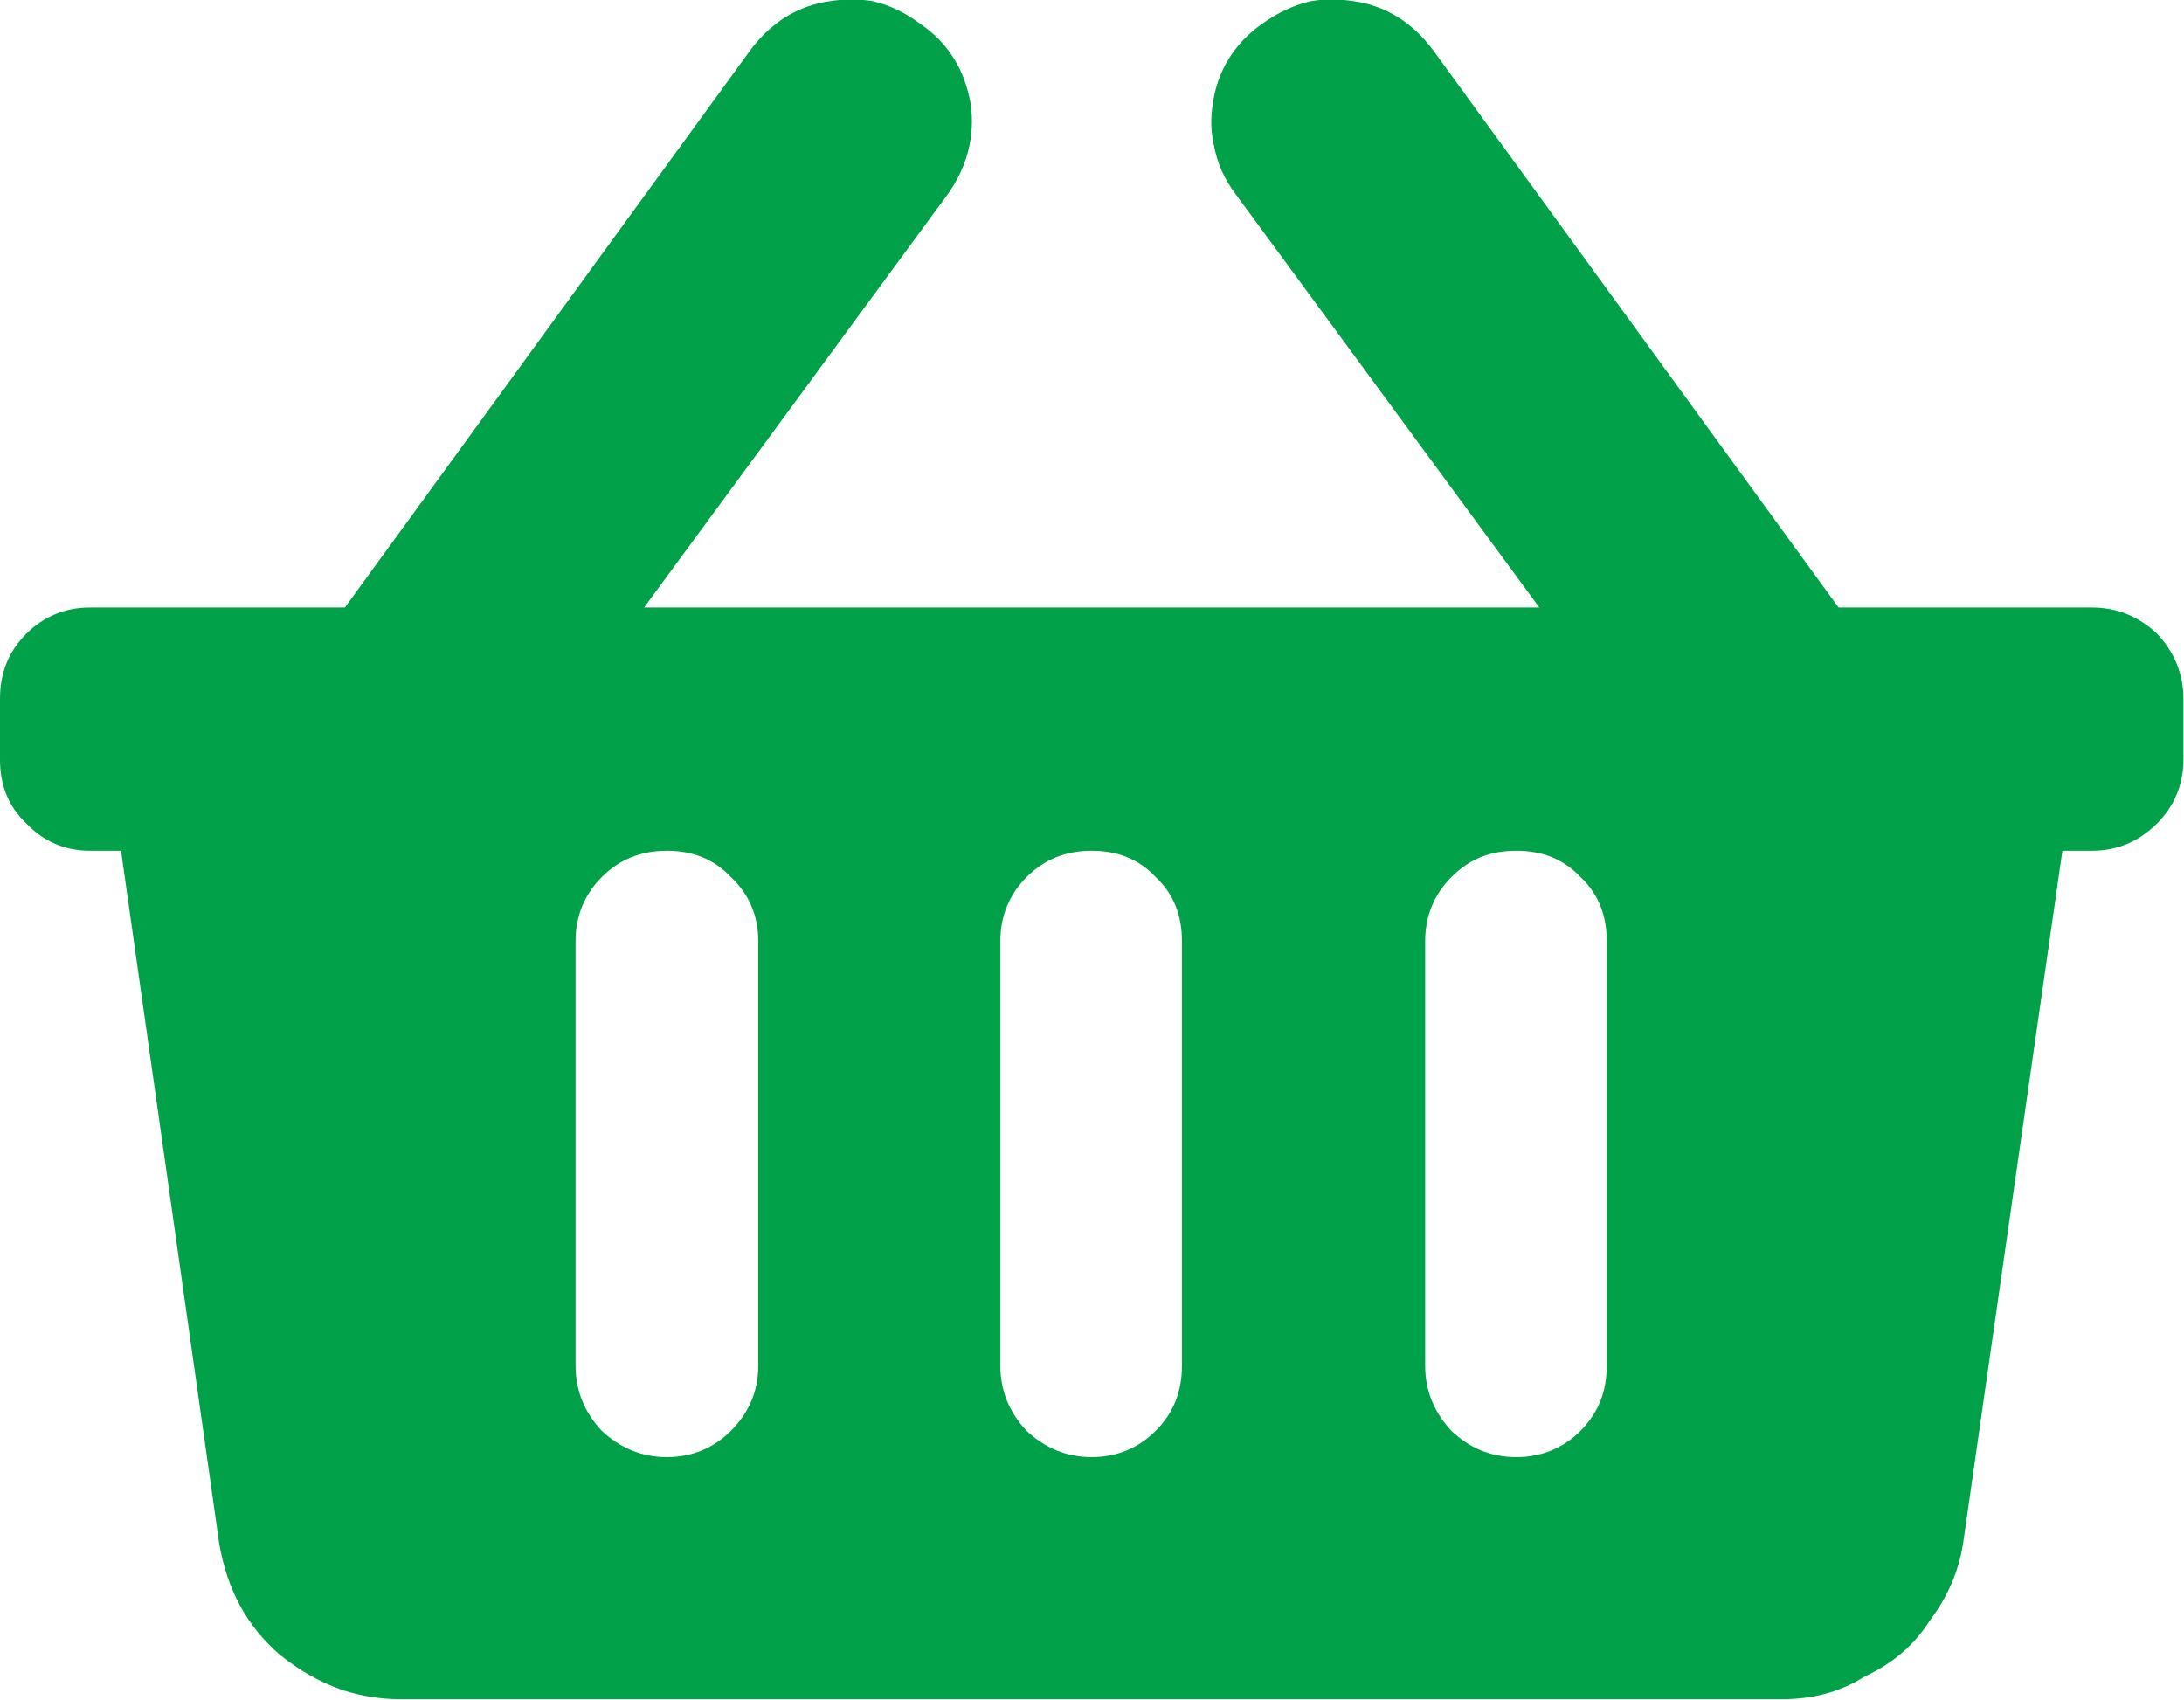 <svg width="19.125" height="14.889" viewBox="0 0 19.125 14.889" fill="none" xmlns="http://www.w3.org/2000/svg" xmlns:xlink="http://www.w3.org/1999/xlink">
	<desc>
			Created with Pixso.
	</desc>
	<defs/>
	<path id="Symbol" d="M19.12 6.65L19.12 6.12C19.12 5.9 19.04 5.71 18.89 5.55C18.73 5.4 18.54 5.32 18.32 5.32L16.1 5.32L12.55 0.44C12.37 0.2 12.14 0.05 11.85 0.01Q11.66 -0.02 11.48 0.01Q11.26 0.06 11.05 0.21C10.81 0.38 10.66 0.62 10.62 0.91Q10.59 1.1 10.63 1.27Q10.67 1.5 10.82 1.7L13.48 5.32L5.64 5.32L8.3 1.7C8.47 1.46 8.54 1.19 8.5 0.91C8.45 0.62 8.31 0.38 8.06 0.21Q7.86 0.06 7.64 0.01Q7.46 -0.02 7.27 0.01C6.98 0.05 6.75 0.2 6.57 0.44L3.02 5.32L0.79 5.32Q0.62 5.32 0.48 5.38Q0.34 5.44 0.23 5.55C0.07 5.71 0 5.9 0 6.12L0 6.65C0 6.87 0.07 7.06 0.23 7.21C0.38 7.37 0.57 7.45 0.79 7.45L1.06 7.45L1.92 13.52C1.99 13.92 2.16 14.24 2.45 14.49Q2.71 14.7 3 14.8Q3.25 14.88 3.51 14.88L15.6 14.88C15.87 14.88 16.11 14.82 16.33 14.68C16.57 14.57 16.76 14.41 16.9 14.19C17.05 13.99 17.15 13.77 17.19 13.52L18.06 7.45L18.32 7.45C18.54 7.45 18.73 7.37 18.89 7.21C19.04 7.06 19.12 6.87 19.12 6.65ZM6.64 8.24L6.64 11.96C6.64 12.18 6.56 12.37 6.4 12.53C6.25 12.68 6.06 12.76 5.84 12.76C5.62 12.76 5.43 12.68 5.27 12.53C5.12 12.37 5.04 12.18 5.04 11.96L5.04 8.24C5.04 8.02 5.12 7.83 5.27 7.68C5.43 7.52 5.62 7.45 5.84 7.45C6.06 7.45 6.25 7.52 6.4 7.68C6.56 7.83 6.64 8.02 6.64 8.24ZM10.35 8.24L10.35 11.96C10.35 12.18 10.28 12.37 10.12 12.53C9.97 12.68 9.78 12.76 9.56 12.76C9.34 12.76 9.15 12.68 8.99 12.53C8.84 12.37 8.76 12.18 8.76 11.96L8.76 8.24C8.76 8.02 8.84 7.83 8.99 7.68C9.15 7.52 9.34 7.45 9.56 7.45C9.78 7.45 9.97 7.52 10.12 7.68C10.28 7.83 10.35 8.02 10.35 8.24ZM14.07 8.24L14.07 11.96C14.07 12.18 14 12.37 13.84 12.53C13.69 12.68 13.5 12.76 13.28 12.76C13.05 12.76 12.87 12.68 12.71 12.53C12.56 12.37 12.48 12.18 12.48 11.96L12.48 8.24C12.48 8.02 12.56 7.83 12.71 7.68C12.87 7.52 13.05 7.45 13.28 7.45C13.5 7.45 13.69 7.52 13.84 7.68C14 7.83 14.07 8.02 14.07 8.24Z" fill="#00A149" fill-opacity="1" fill-rule="evenodd"/>
</svg>
